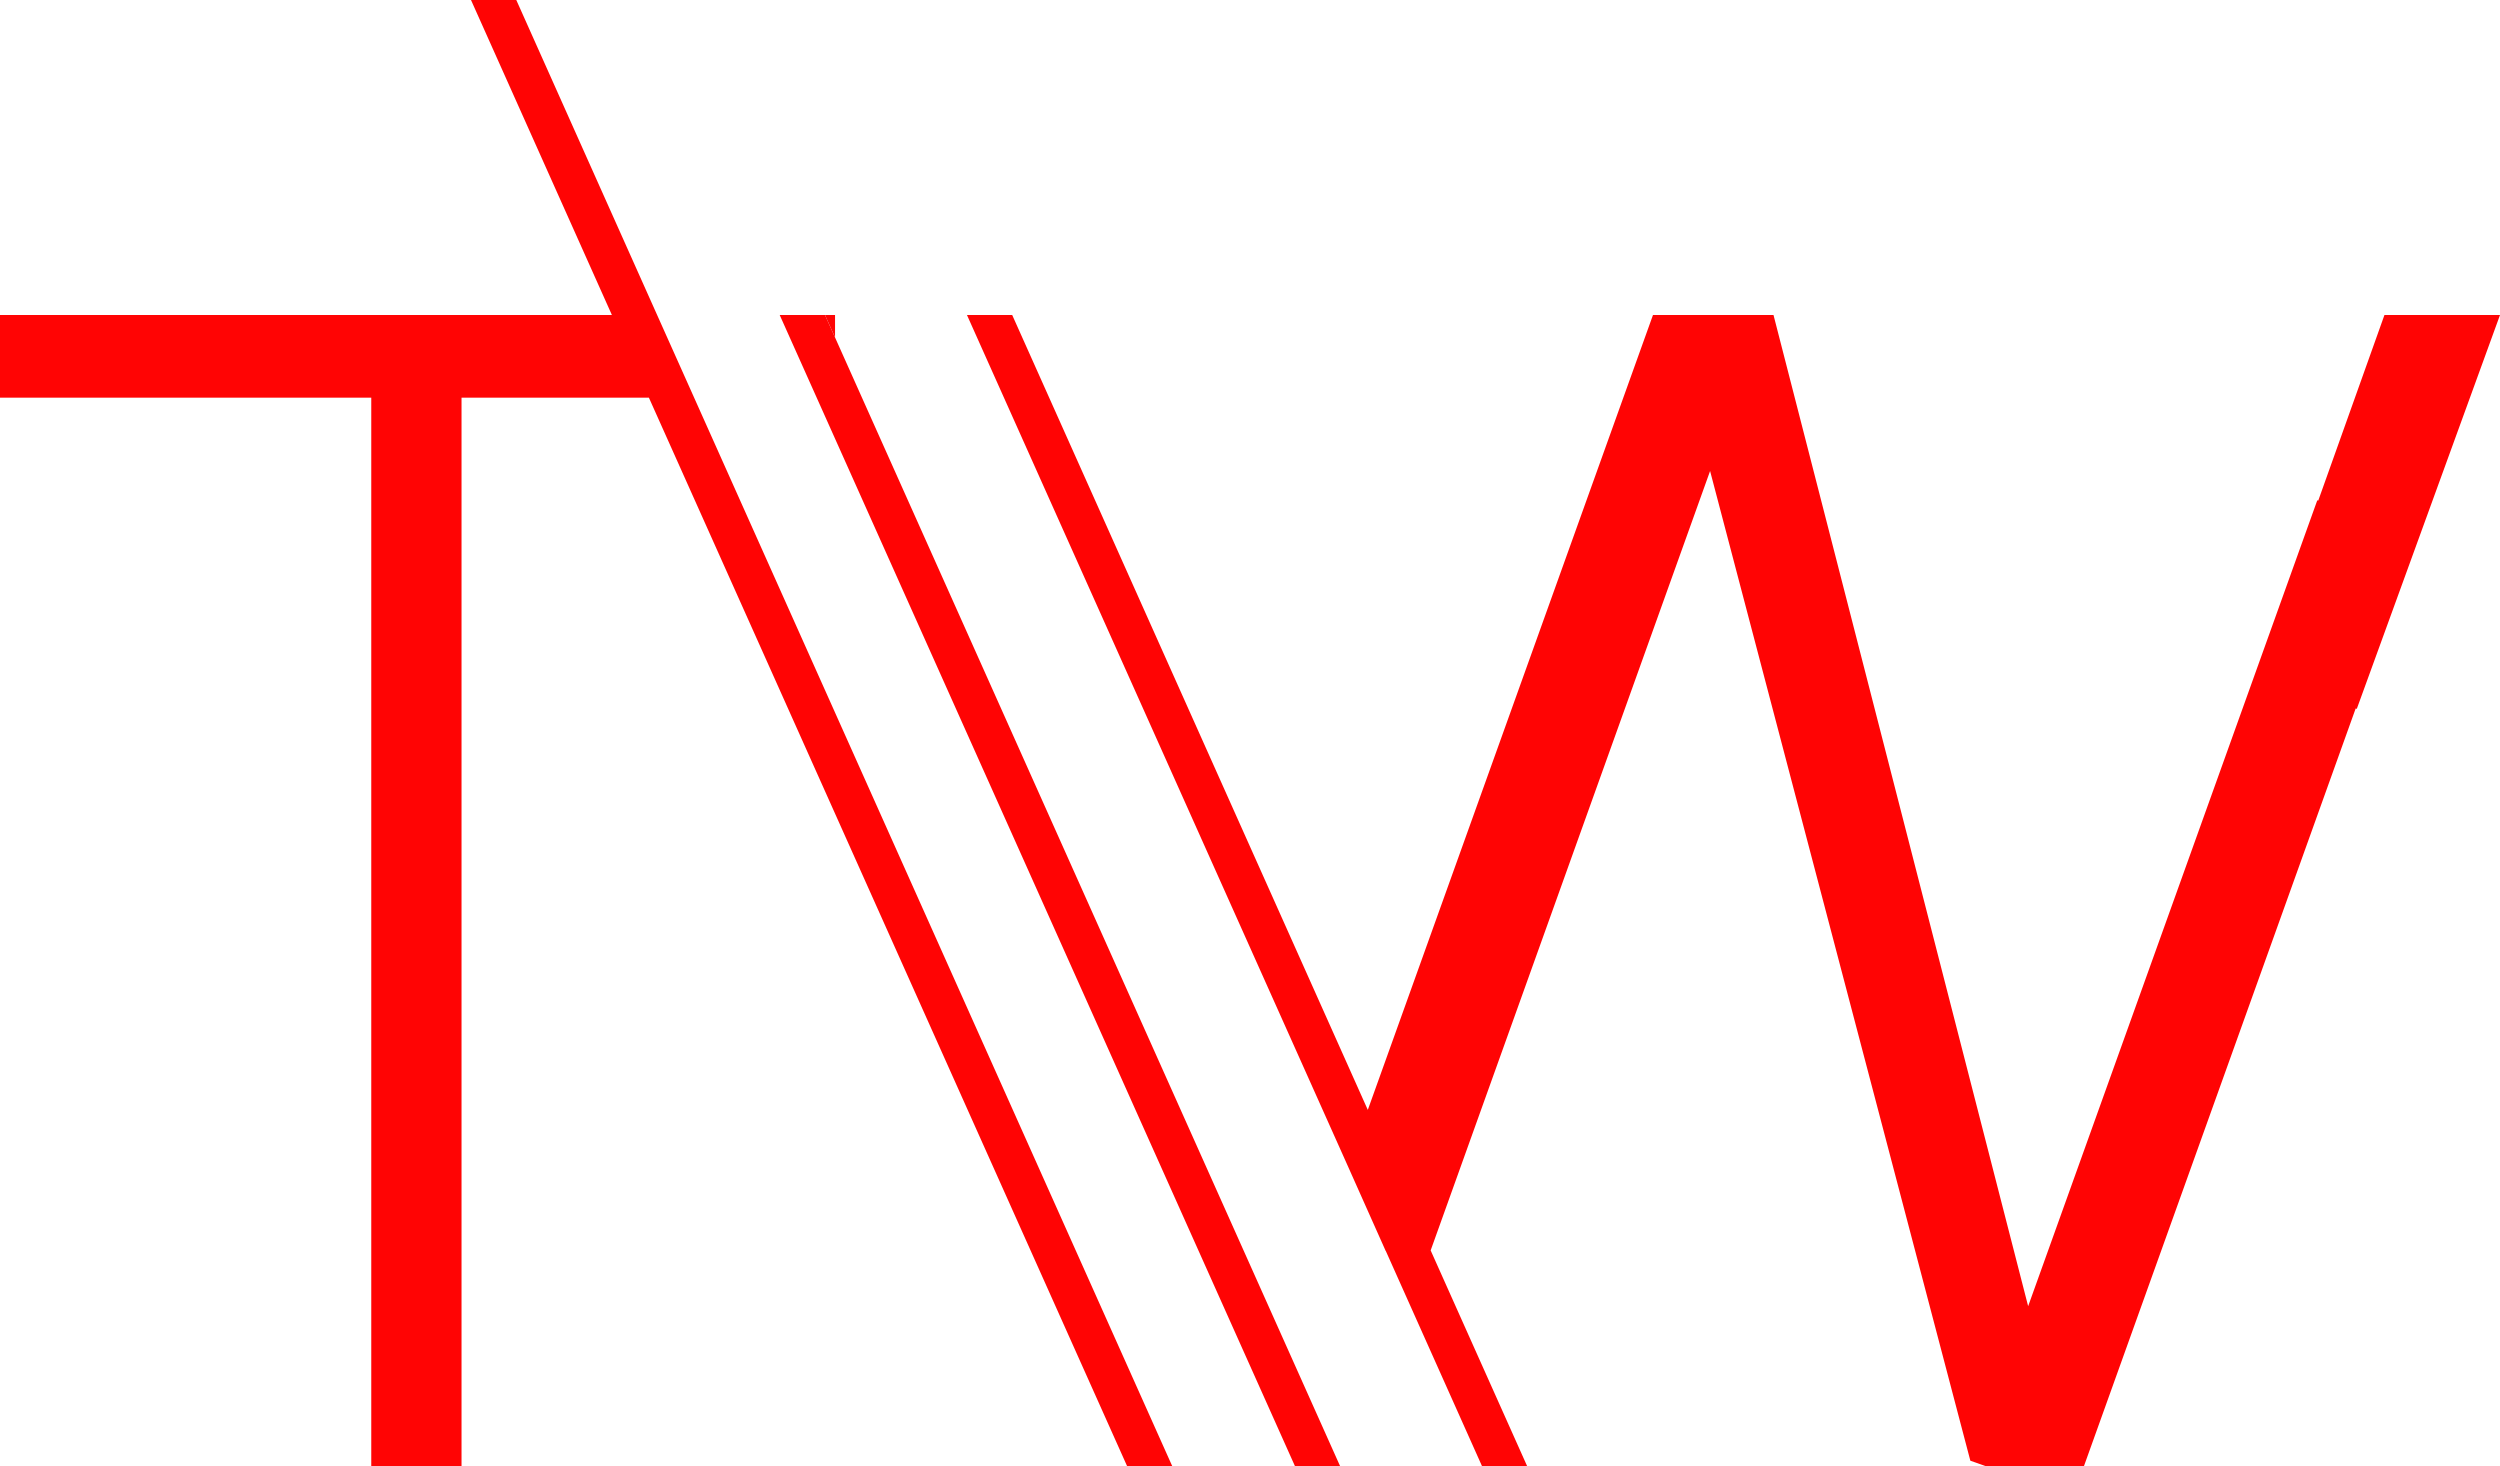 <svg id="Layer_1" data-name="Layer 1" xmlns="http://www.w3.org/2000/svg" viewBox="0 0 467.52 274.16"><defs><style>.cls-1{fill:#ff0404;}</style></defs><title>top workeer-without background</title><polygon class="cls-1" points="156.16 58.91 156.16 63.11 154.28 58.91 156.16 58.91"/><polygon class="cls-1" points="219.21 274.16 210.77 274.16 121.35 74.37 86.31 74.37 86.31 274.16 69.43 274.16 69.43 74.37 0 74.37 0 58.91 114.43 58.91 88.08 0 96.55 0 122.89 58.91 129.81 74.37 219.21 274.16"/><polygon class="cls-1" points="250.6 274.16 242.16 274.16 152.73 74.37 145.81 58.91 154.28 58.91 156.16 63.11 250.6 274.16"/><polygon class="cls-1" points="445.91 58.91 433.53 93.62 433.35 93.56 379.28 244.27 331.66 58.91 309.12 58.91 255.79 207.56 189.29 58.91 180.83 58.91 252.04 218.03 259.14 233.95 259.16 233.95 277.14 274.16 285.58 274.16 267.55 233.85 267.55 233.82 319.8 88.08 368.47 273.16 371.28 274.16 389.72 274.16 440.53 132.49 440.74 132.56 467.52 58.91 445.91 58.91"/></svg>
